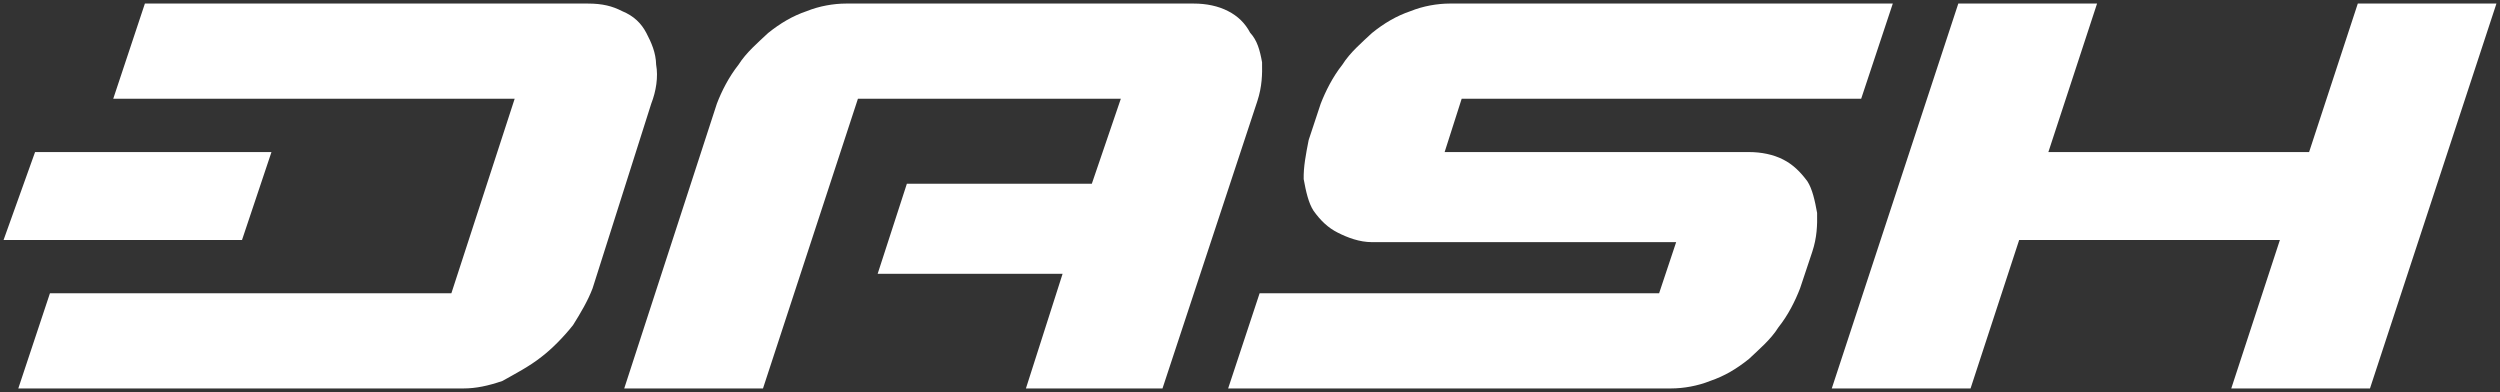 <?xml version="1.0" encoding="UTF-8" standalone="no"?><svg xmlns="http://www.w3.org/2000/svg" xmlns:xlink="http://www.w3.org/1999/xlink" viewBox="0 0 702 110.076"><rect x="0" y="0" width="702" height="110.076" fill="#333333" stroke="none"/><path transform="translate(-149 -194.705)" fill="#fff" d="M698.892 195.706l-35.53 108.074h38.97l13.65-41.686h73.213L775.54 303.78h38.948L850 195.706h-38.93l-13.672 41.69h-73.213l13.67-41.69M656.51 245.608c-1.982-2.667-4.05-4.72-6.824-6.12-2.747-1.4-6.096-2.084-9.583-2.084h-85.45l4.786-14.97h112.178l8.88-26.73H556.09c-3.487 0-7.5.706-10.992 2.118-4.02 1.367-7.465 3.418-10.85 6.153-2.837 2.666-6.162 5.47-8.306 8.887-2.718 3.418-4.716 7.45-6.083 10.943l-3.386 10.222c-.797 4.06-1.47 7.543-1.4 10.963.614 3.418 1.367 6.765 2.762 8.887 1.954 2.735 4.06 4.782 6.81 6.153 2.733 1.392 6.11 2.666 9.57 2.666h85.45l-4.787 14.355H502.7l-8.84 26.73h124.367c3.487 0 7.52-.703 11.008-2.118 4.03-1.367 7.45-3.418 10.853-6.153 2.818-2.667 6.167-5.47 8.288-8.888 2.733-3.418 4.733-7.45 6.082-10.944l3.41-10.22c1.35-4.062 1.444-7.538 1.375-10.964-.613-3.417-1.34-6.74-2.734-8.886zM503.384 212.18c-.614-3.42-1.367-6.153-3.34-8.277-1.41-2.697-3.496-4.712-6.23-6.098-2.734-1.41-6.083-2.1-9.57-2.1H386.56c-3.488 0-7.52.706-11.008 2.118-4.032 1.367-7.45 3.418-10.868 6.153-2.823 2.666-6.152 5.47-8.3 8.887-2.707 3.418-4.753 7.45-6.084 10.943l-26.018 79.974h38.965l26.66-81.347h73.822l-8.14 23.857H403.65l-8.203 25.294h51.93l-10.3 32.195h38.35l26.65-80.732c1.31-4.033 1.385-7.45 1.31-10.87zM333.243 212.863c-.074-3.418-1.352-6.22-2.74-8.887-1.436-2.735-3.504-4.786-6.827-6.153-2.742-1.412-5.546-2.117-9.566-2.117H189.684l-8.887 26.728H293.52l-17.774 54.62H163.024l-8.887 26.727h125.028c3.418 0 6.905-.72 10.938-2.116 3.503-1.983 7.52-4.035 10.936-6.748 2.818-2.14 6.154-5.49 8.862-8.907 2.146-3.42 4.167-6.84 5.495-10.33l16.476-51.872c1.365-3.494 1.996-7.527 1.37-10.945z M225.23 237.396h-66.378L150 262.094h66.956"/></svg>
